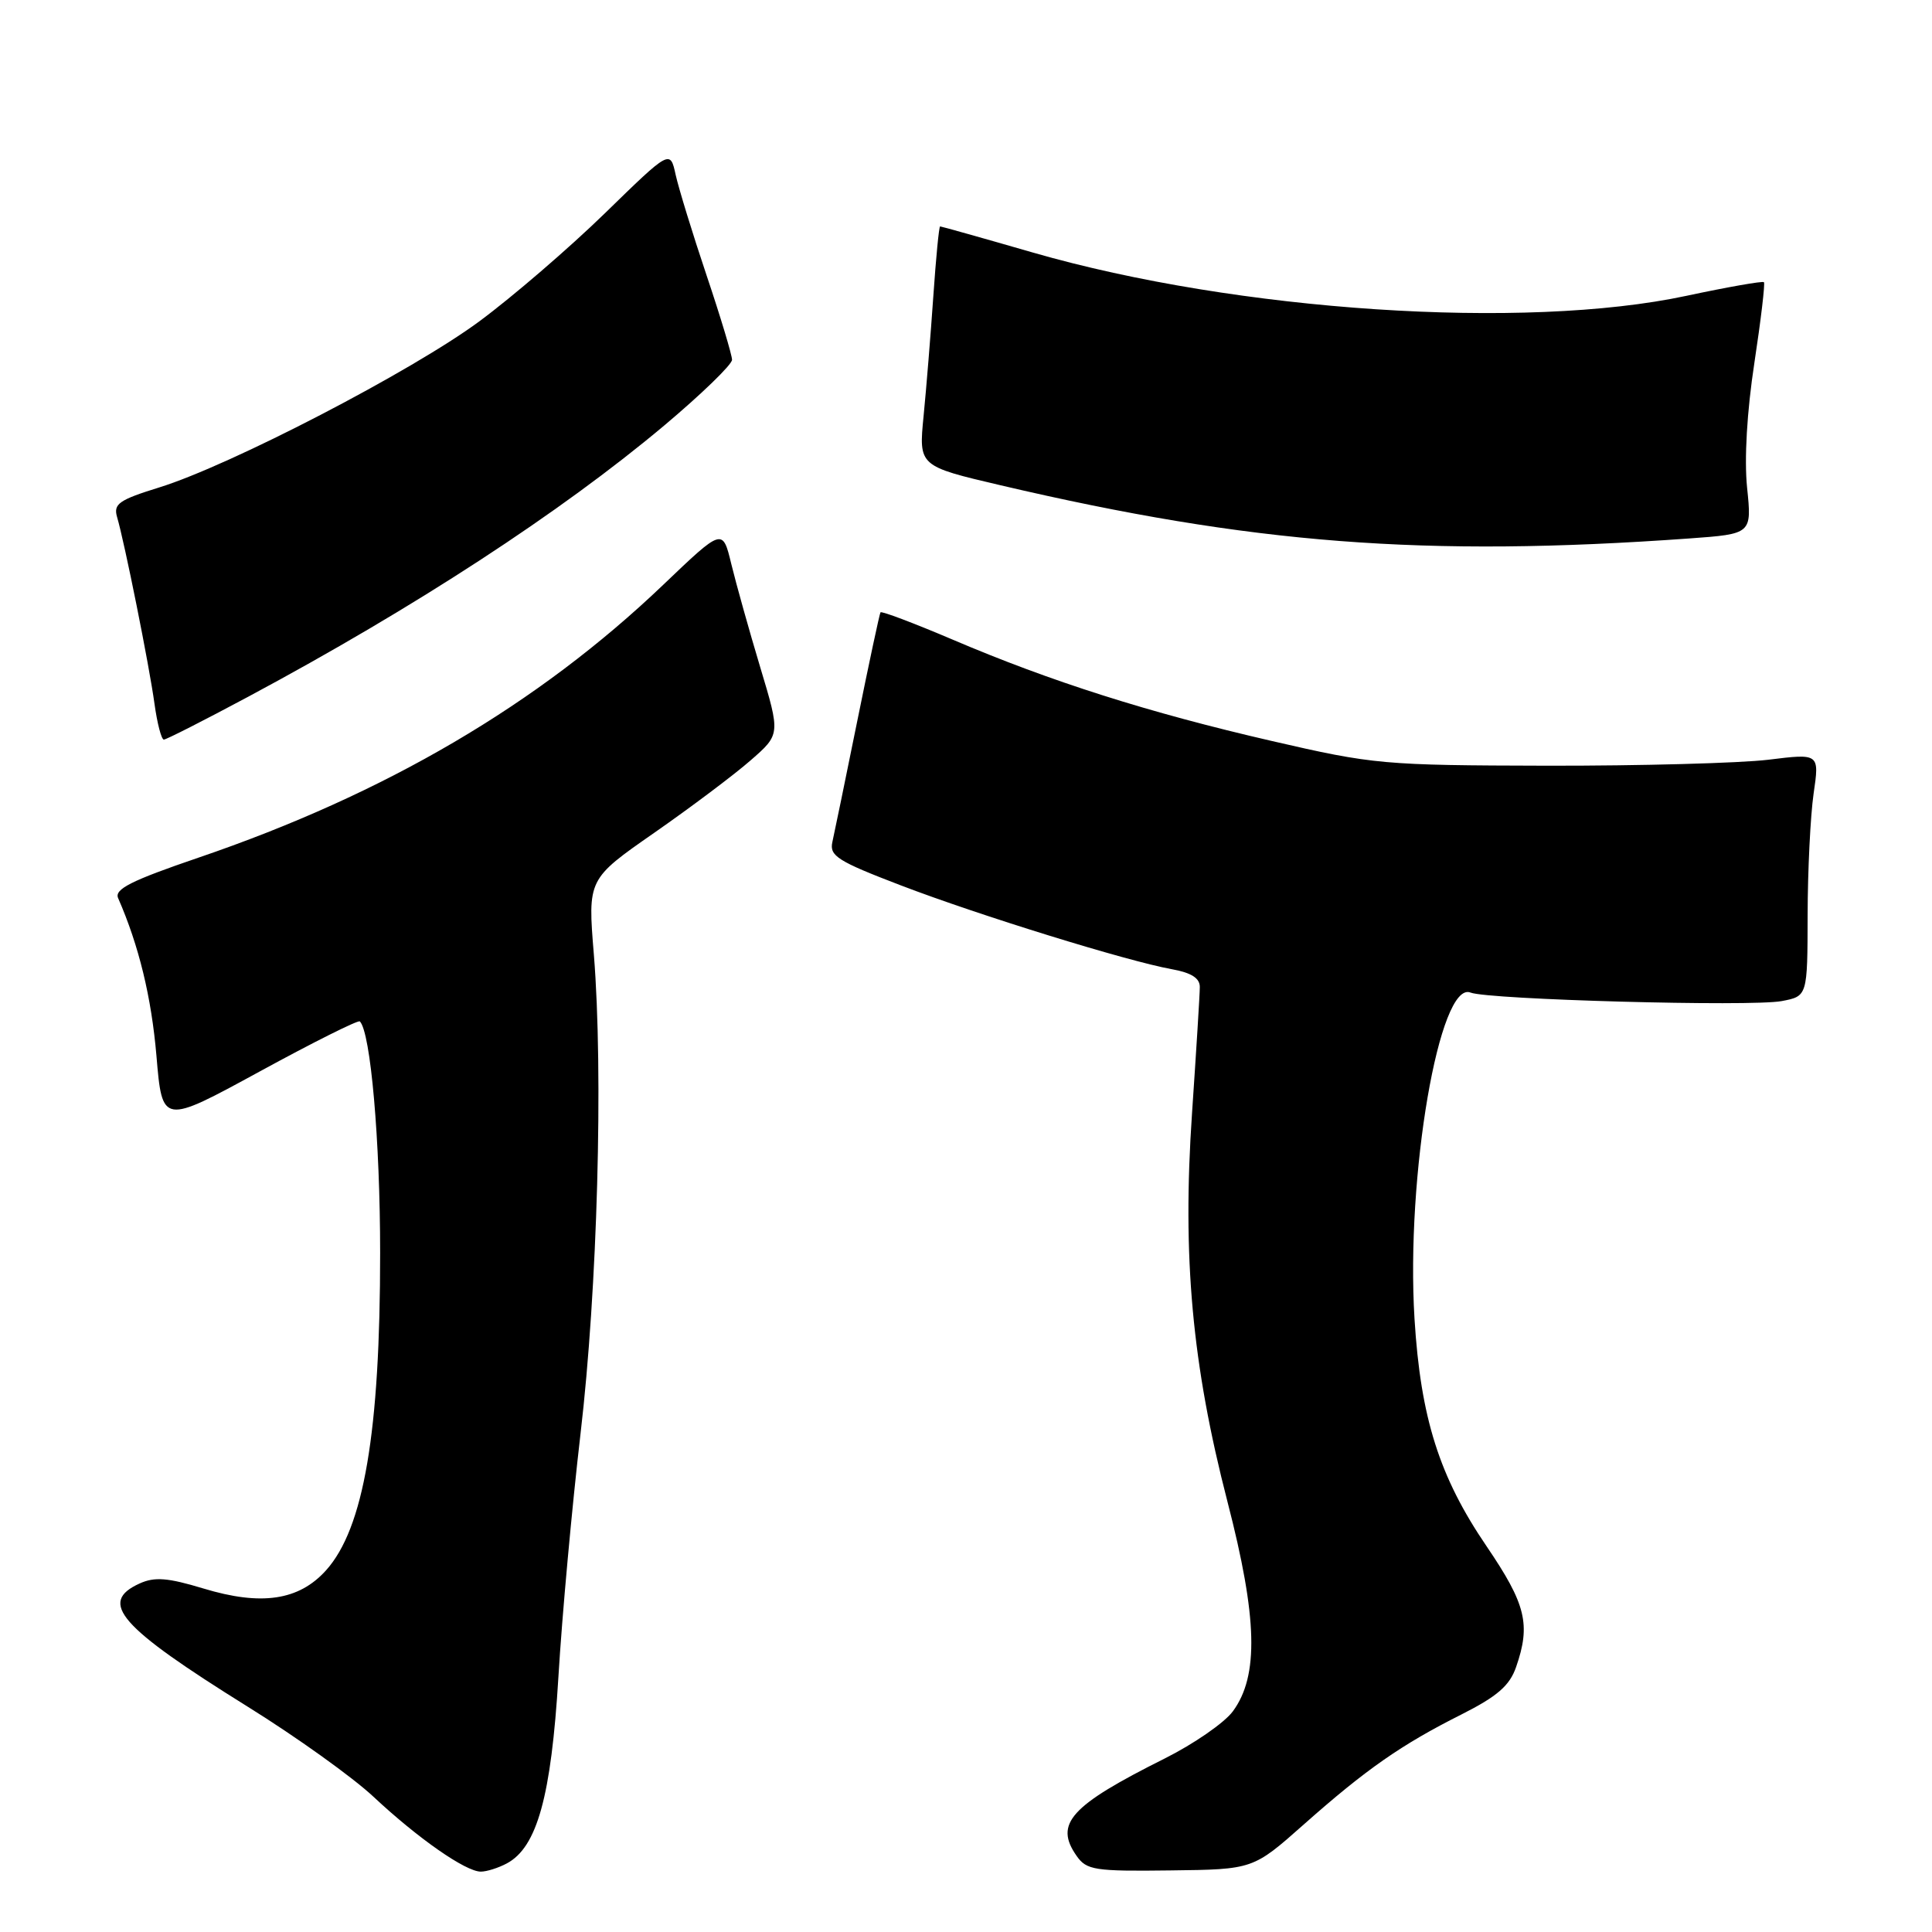 <?xml version="1.0" encoding="UTF-8" standalone="no"?>
<!DOCTYPE svg PUBLIC "-//W3C//DTD SVG 1.1//EN" "http://www.w3.org/Graphics/SVG/1.1/DTD/svg11.dtd" >
<svg xmlns="http://www.w3.org/2000/svg" xmlns:xlink="http://www.w3.org/1999/xlink" version="1.1" viewBox="0 0 256 256">
 <g >
 <path fill="currentColor"
d=" M 67.16 246.91 C 71.17 244.77 73.04 238.00 73.99 222.24 C 74.47 214.13 75.80 199.62 76.92 190.00 C 79.17 170.84 79.96 142.22 78.69 126.49 C 77.87 116.49 77.87 116.49 86.69 110.35 C 91.53 106.98 97.28 102.66 99.45 100.76 C 103.41 97.31 103.41 97.31 100.73 88.40 C 99.26 83.51 97.54 77.36 96.90 74.73 C 95.75 69.97 95.75 69.97 87.88 77.49 C 71.30 93.33 51.08 105.20 26.25 113.66 C 17.40 116.68 15.13 117.82 15.65 119.00 C 18.41 125.31 20.06 132.11 20.73 139.90 C 21.50 149.02 21.50 149.02 34.39 141.99 C 41.48 138.12 47.46 135.13 47.68 135.34 C 49.11 136.77 50.37 151.13 50.37 166.00 C 50.38 189.75 48.20 202.53 43.19 208.09 C 39.59 212.08 34.62 212.81 26.94 210.48 C 22.22 209.05 20.48 208.92 18.50 209.82 C 12.98 212.33 15.81 215.55 32.83 226.15 C 39.25 230.14 46.75 235.51 49.50 238.09 C 55.39 243.60 61.70 248.00 63.71 248.00 C 64.49 248.00 66.04 247.51 67.16 246.91 Z  M 172.77 241.74 C 181.02 234.43 185.68 231.18 193.64 227.18 C 198.39 224.78 200.03 223.37 200.89 220.89 C 202.85 215.25 202.20 212.57 196.98 204.89 C 190.71 195.68 188.24 187.87 187.43 174.75 C 186.27 155.81 190.73 129.88 194.85 131.52 C 197.22 132.46 232.00 133.41 236.08 132.65 C 239.50 132.00 239.50 132.00 239.52 121.25 C 239.53 115.34 239.89 108.10 240.31 105.17 C 241.09 99.83 241.09 99.83 234.30 100.67 C 230.56 101.12 217.38 101.48 205.00 101.46 C 183.28 101.41 182.02 101.30 168.50 98.18 C 152.19 94.42 139.22 90.30 126.20 84.74 C 121.08 82.56 116.79 80.94 116.67 81.14 C 116.54 81.34 115.16 87.80 113.60 95.50 C 112.04 103.20 110.55 110.44 110.29 111.59 C 109.89 113.41 111.01 114.12 119.32 117.30 C 129.76 121.30 149.37 127.36 155.25 128.42 C 157.86 128.89 159.00 129.61 158.98 130.80 C 158.98 131.73 158.51 139.25 157.95 147.50 C 156.65 166.56 157.94 180.77 162.65 199.00 C 166.63 214.38 166.82 222.06 163.36 226.76 C 162.25 228.27 158.20 231.07 154.35 233.00 C 141.81 239.27 139.66 241.65 142.66 245.92 C 143.97 247.80 145.05 247.97 155.07 247.84 C 166.04 247.71 166.04 247.71 172.77 241.74 Z  M 32.89 92.32 C 54.96 80.50 74.27 67.91 87.98 56.41 C 92.94 52.24 97.00 48.31 97.00 47.67 C 96.99 47.03 95.48 42.00 93.63 36.50 C 91.78 31.00 89.94 25.00 89.53 23.17 C 88.80 19.83 88.80 19.83 80.15 28.26 C 75.39 32.89 67.90 39.34 63.50 42.59 C 54.54 49.21 30.50 61.68 21.09 64.59 C 15.77 66.24 15.01 66.77 15.51 68.50 C 16.50 71.85 19.78 88.20 20.47 93.25 C 20.83 95.86 21.39 98.00 21.71 98.00 C 22.03 98.00 27.06 95.44 32.89 92.32 Z  M 223.82 71.35 C 232.13 70.75 232.13 70.75 231.50 64.63 C 231.11 60.84 231.48 54.52 232.46 48.11 C 233.33 42.39 233.90 37.57 233.73 37.39 C 233.55 37.22 228.93 38.03 223.45 39.20 C 202.04 43.78 163.98 41.27 136.92 33.48 C 130.28 31.56 124.72 30.00 124.57 30.00 C 124.42 30.00 124.02 34.16 123.67 39.25 C 123.32 44.34 122.74 51.48 122.38 55.13 C 121.73 61.76 121.73 61.76 132.62 64.31 C 165.80 72.08 188.78 73.86 223.82 71.35 Z "/>
</g>
</svg>
